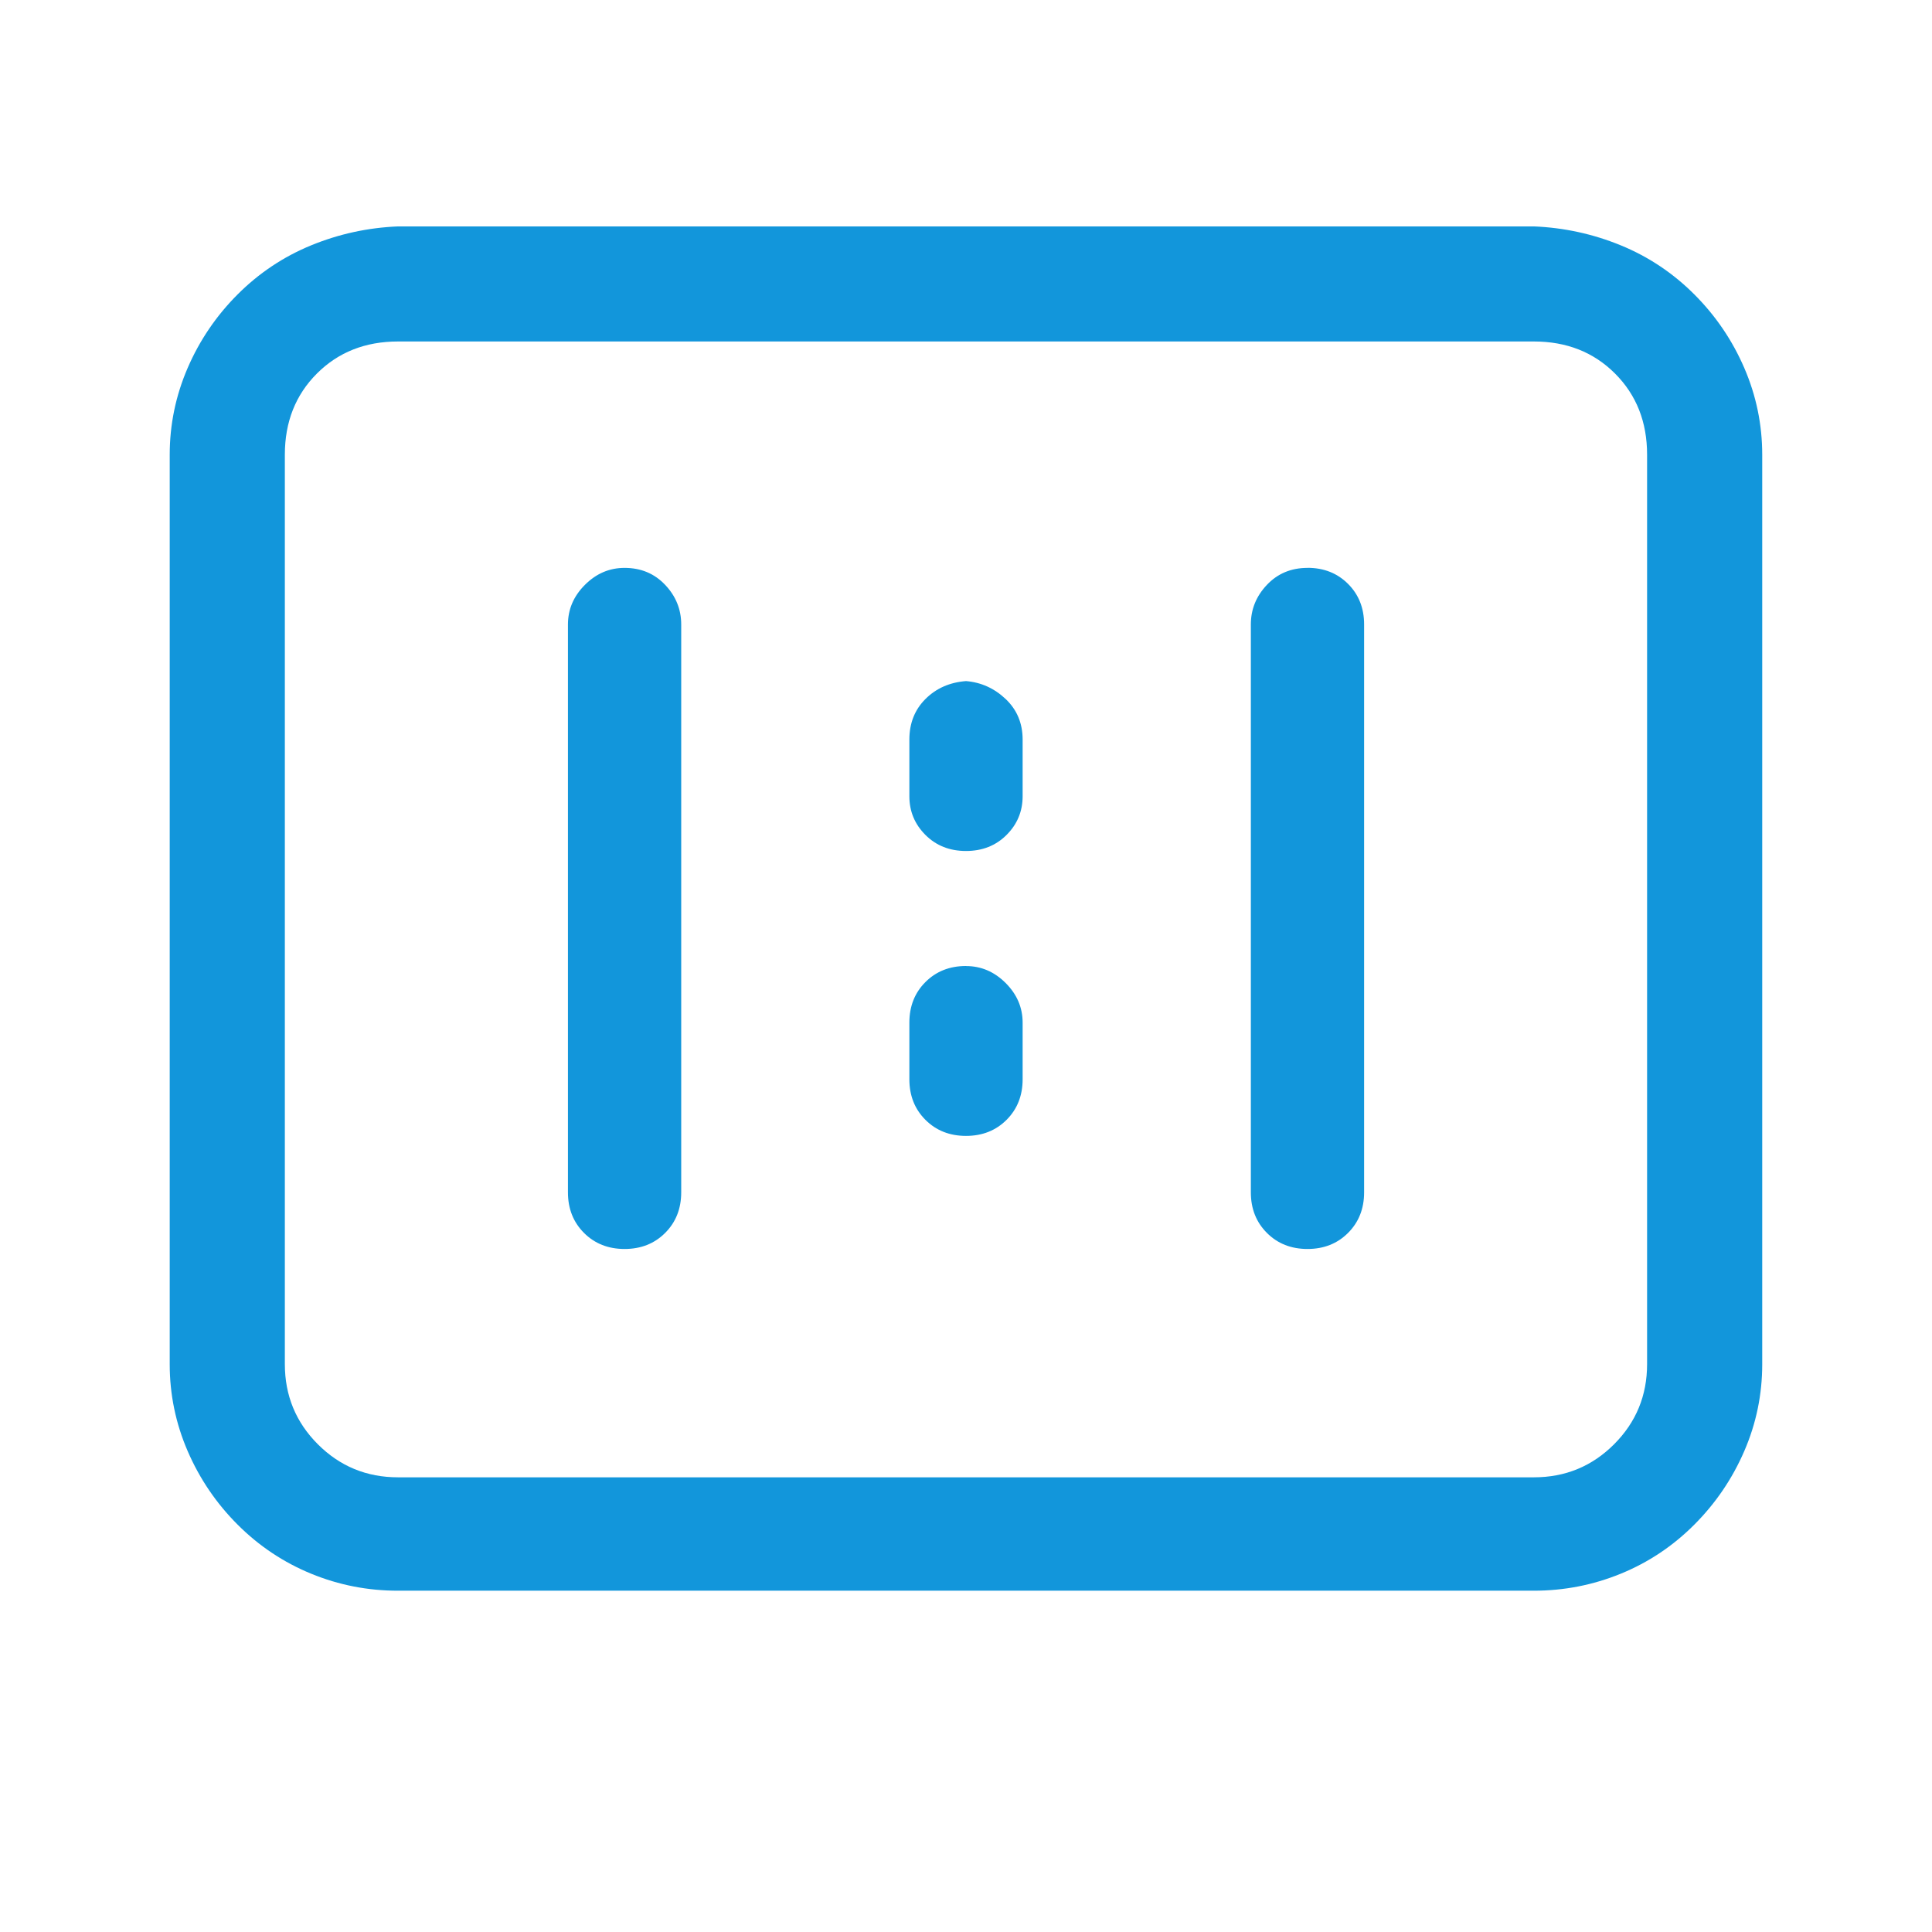 <?xml version="1.0" standalone="no"?><!DOCTYPE svg PUBLIC "-//W3C//DTD SVG 1.1//EN" "http://www.w3.org/Graphics/SVG/1.1/DTD/svg11.dtd"><svg class="icon" width="200px" height="200.00px" viewBox="0 0 1024 1024" version="1.1" xmlns="http://www.w3.org/2000/svg"><path fill="#1296db" d="M812.992 180.992q26.016 0 43.008 16.992t16.992 43.008v482.016q0 24.992-17.504 42.496t-42.496 17.504H210.976q-24.992 0-42.496-17.504t-17.504-42.496V240.992q0-26.016 16.992-43.008t43.008-16.992h602.016z m0-60.992H210.976q-24 0.992-46.016 10.016t-39.008 26.016-26.496 39.008-9.504 46.016v482.016q0 24 9.504 46.016t26.496 39.008 39.008 26.016 46.016 8.992h602.016q24 0 46.016-8.992t39.008-26.016 26.496-39.008 9.504-46.016V241.056q0-24-9.504-46.016t-26.496-39.008-39.008-26.016-46.016-10.016z m-120 180.992q-12.992 0-21.504 8.992t-8.512 20.992v300.992q0 12.992 8.512 21.504t21.504 8.512 21.504-8.512 8.512-21.504v-300.992q0-12.992-8.512-21.504t-21.504-8.512z m-361.984 0q-12 0-20.992 8.992t-8.992 20.992v300.992q0 12.992 8.512 21.504t21.504 8.512 21.504-8.512 8.512-21.504v-300.992q0-12-8.512-20.992t-21.504-8.992zM512 360.992q-12.992 0.992-21.504 9.504t-8.512 21.504v30.016q0 12 8.512 20.512t21.504 8.512 21.504-8.512 8.512-20.512v-30.016q0-12.992-8.992-21.504t-20.992-9.504zM512 512q-12.992 0-21.504 8.512t-8.512 21.504v30.016q0 12.992 8.512 21.504t21.504 8.512 21.504-8.512 8.512-21.504v-30.016q0-12-8.992-20.992t-20.992-8.992z" /></svg>